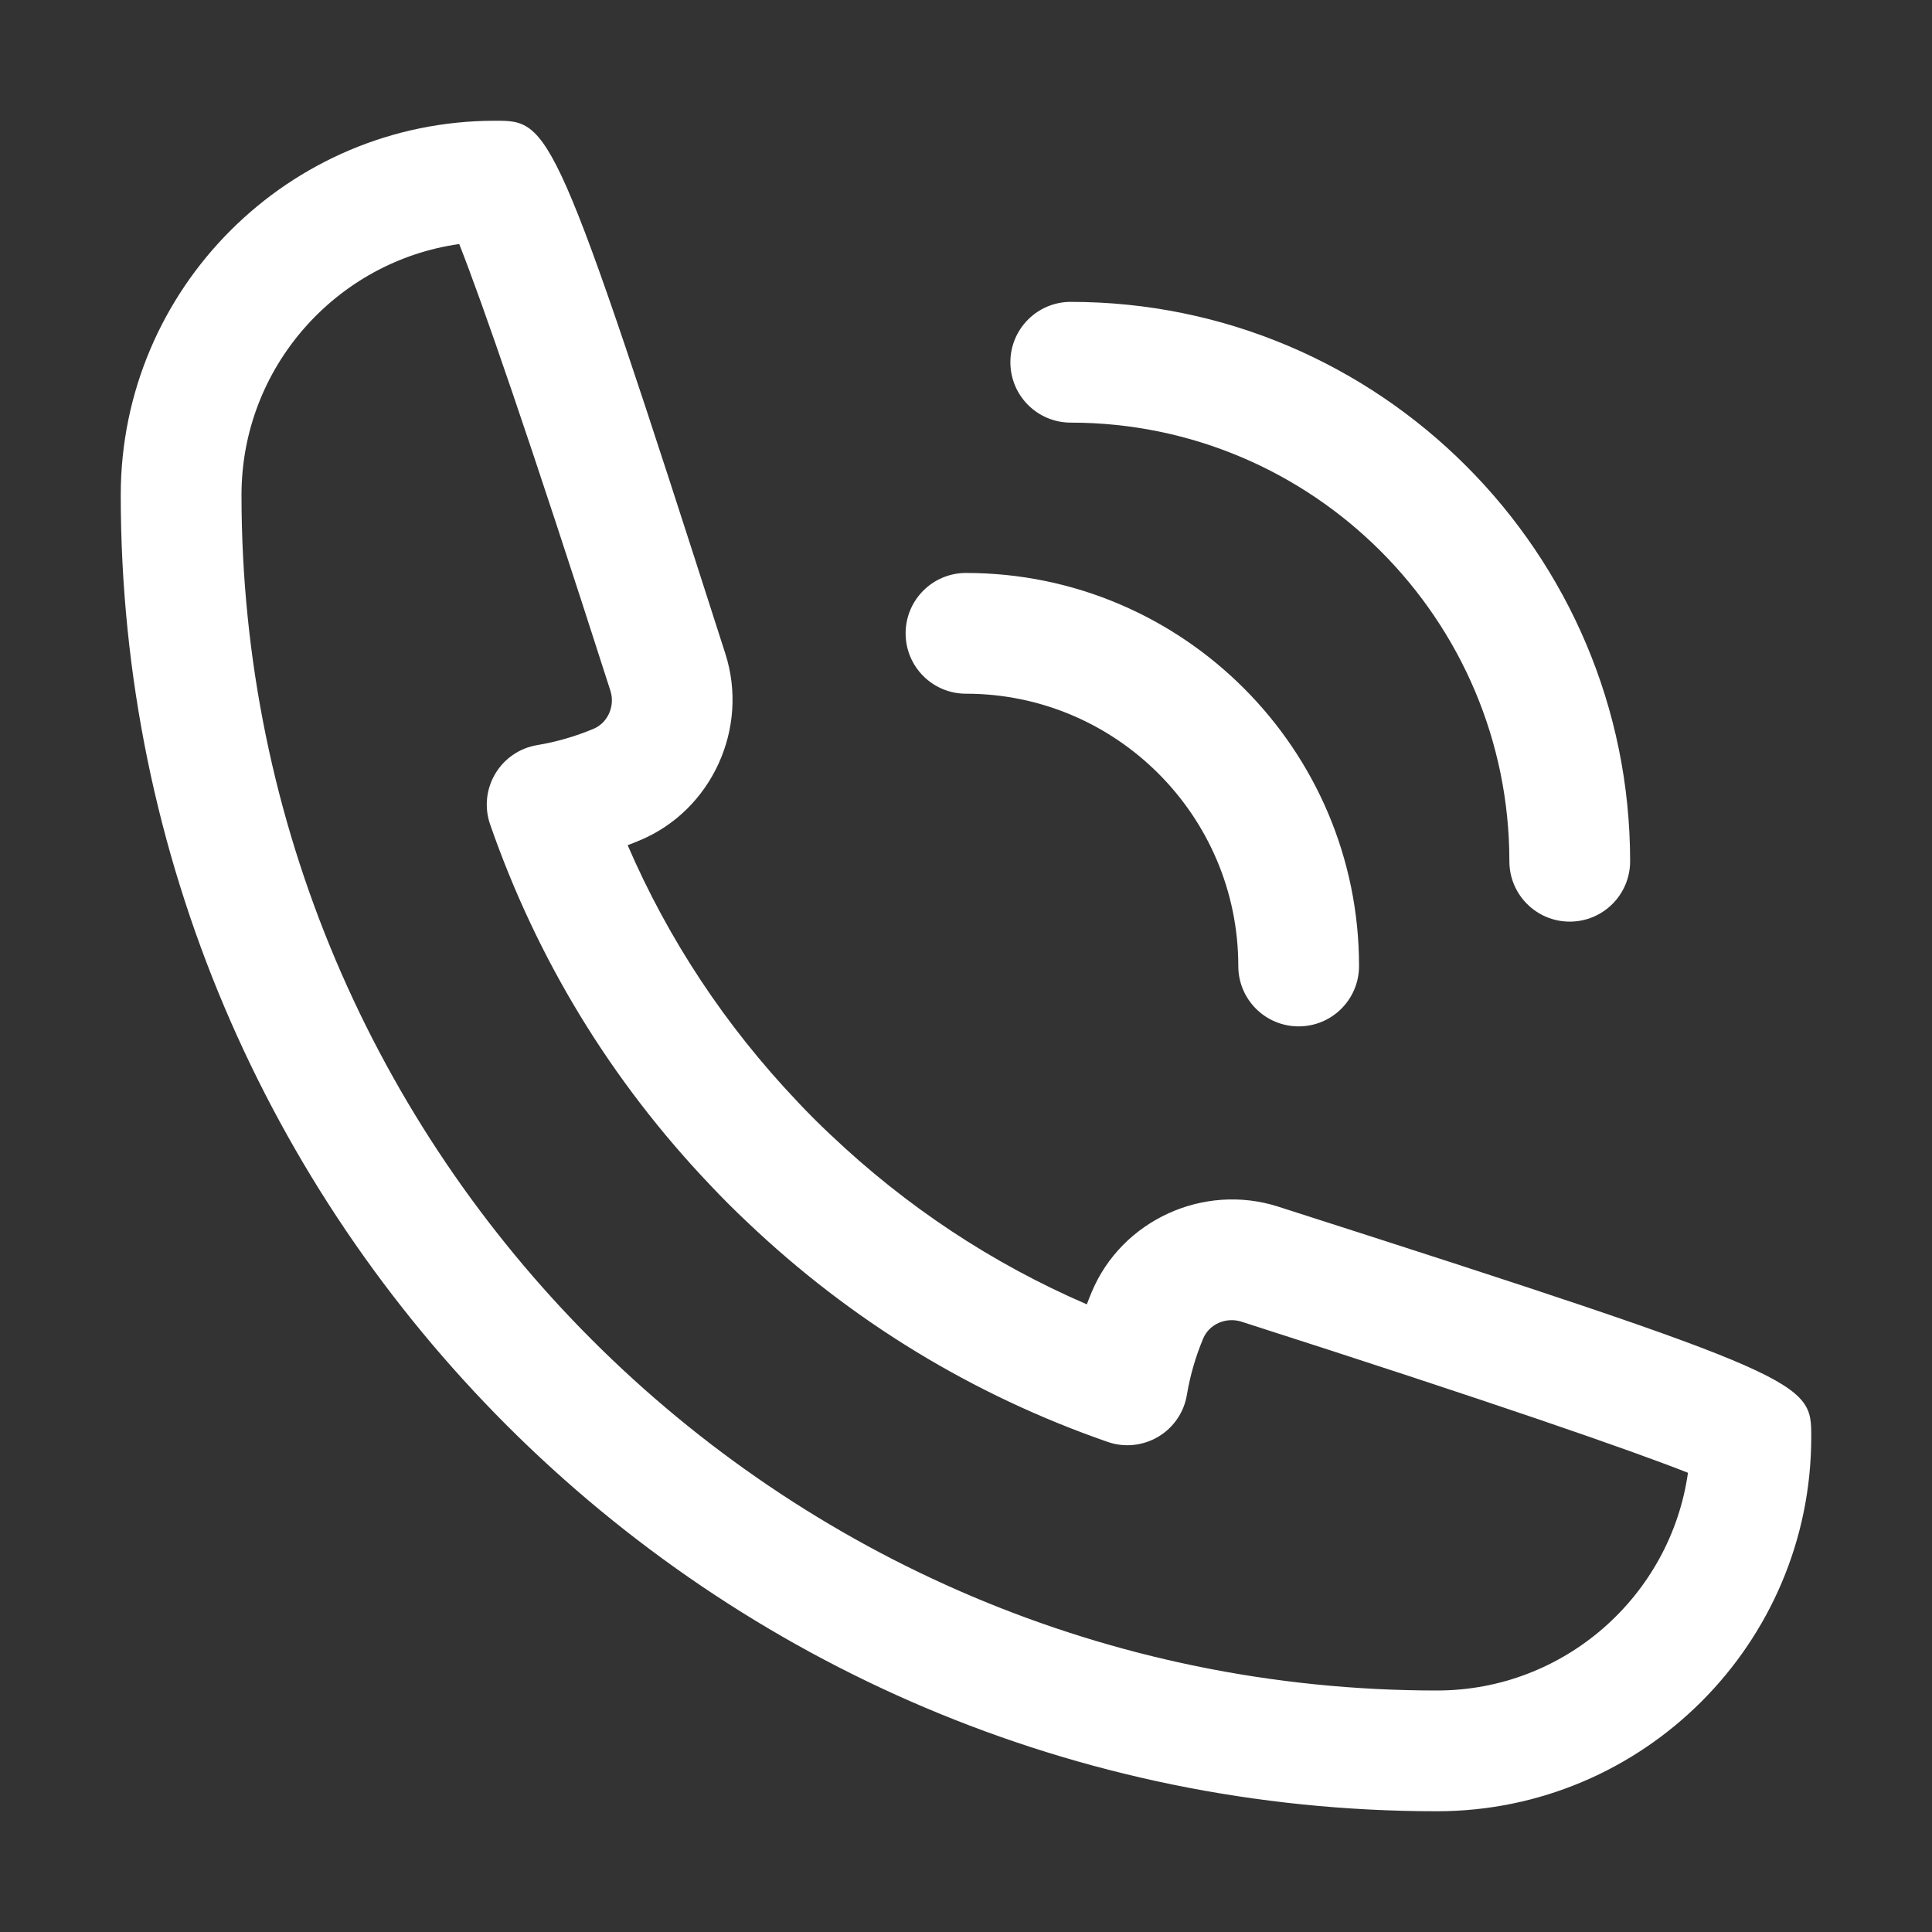 <svg width="32" height="32" viewBox="0 0 32 32" fill="none" xmlns="http://www.w3.org/2000/svg">
<rect x="0" y="0" width="32" height="32" fill="#333333" stroke="none"/>
<path d="M21.169 19.985C19.933 19.59 18.581 20.212 18.084 21.396C18.055 21.465 18.027 21.534 18.001 21.604C16.435 20.928 15.01 19.985 13.757 18.795C13.755 18.794 13.754 18.792 13.752 18.791C13.565 18.615 13.385 18.435 13.209 18.248C13.208 18.246 13.206 18.245 13.205 18.243C12.015 16.99 11.072 15.565 10.396 13.999C10.466 13.973 10.535 13.945 10.604 13.916C11.789 13.418 12.409 12.063 12.015 10.83C9.184 2 9.109 2 8.199 2C4.781 2 2 4.781 2 8.199C2 20.22 11.78 30 23.801 30C27.219 30 30 27.219 30 23.801C30 22.891 30 22.816 21.169 19.985ZM23.801 28C12.883 28 4 19.117 4 8.199C4 6.085 5.571 4.33 7.606 4.042C7.973 4.969 8.768 7.254 10.11 11.44C10.191 11.694 10.068 11.972 9.83 12.072C9.53 12.197 9.218 12.288 8.899 12.341C8.608 12.389 8.354 12.562 8.203 12.816C8.052 13.069 8.021 13.377 8.118 13.655C8.895 15.891 10.118 17.898 11.755 19.62C11.957 19.835 12.165 20.043 12.38 20.245C14.102 21.882 16.109 23.105 18.345 23.882C18.623 23.98 18.931 23.947 19.184 23.797C19.438 23.646 19.611 23.392 19.659 23.101C19.712 22.782 19.803 22.47 19.928 22.171C20.028 21.932 20.305 21.811 20.559 21.89C24.745 23.232 27.031 24.027 27.958 24.394C27.67 26.429 25.915 28 23.801 28Z" fill="white"/>
<path d="M17.735 7C21.741 7 25 10.259 25 14.265C25 14.817 25.447 15.265 26 15.265C26.553 15.265 27 14.817 27 14.265C27 9.156 22.844 5 17.735 5C17.183 5 16.735 5.447 16.735 6C16.735 6.553 17.183 7 17.735 7Z" fill="white"/>
<path d="M16 11.49C18.486 11.49 20.51 13.514 20.51 16C20.51 16.553 20.957 17 21.51 17C22.062 17 22.51 16.553 22.51 16C22.51 12.41 19.59 9.49 16 9.49C15.447 9.49 15 9.938 15 10.49C15 11.043 15.447 11.49 16 11.49Z" fill="white"/>
</svg>
